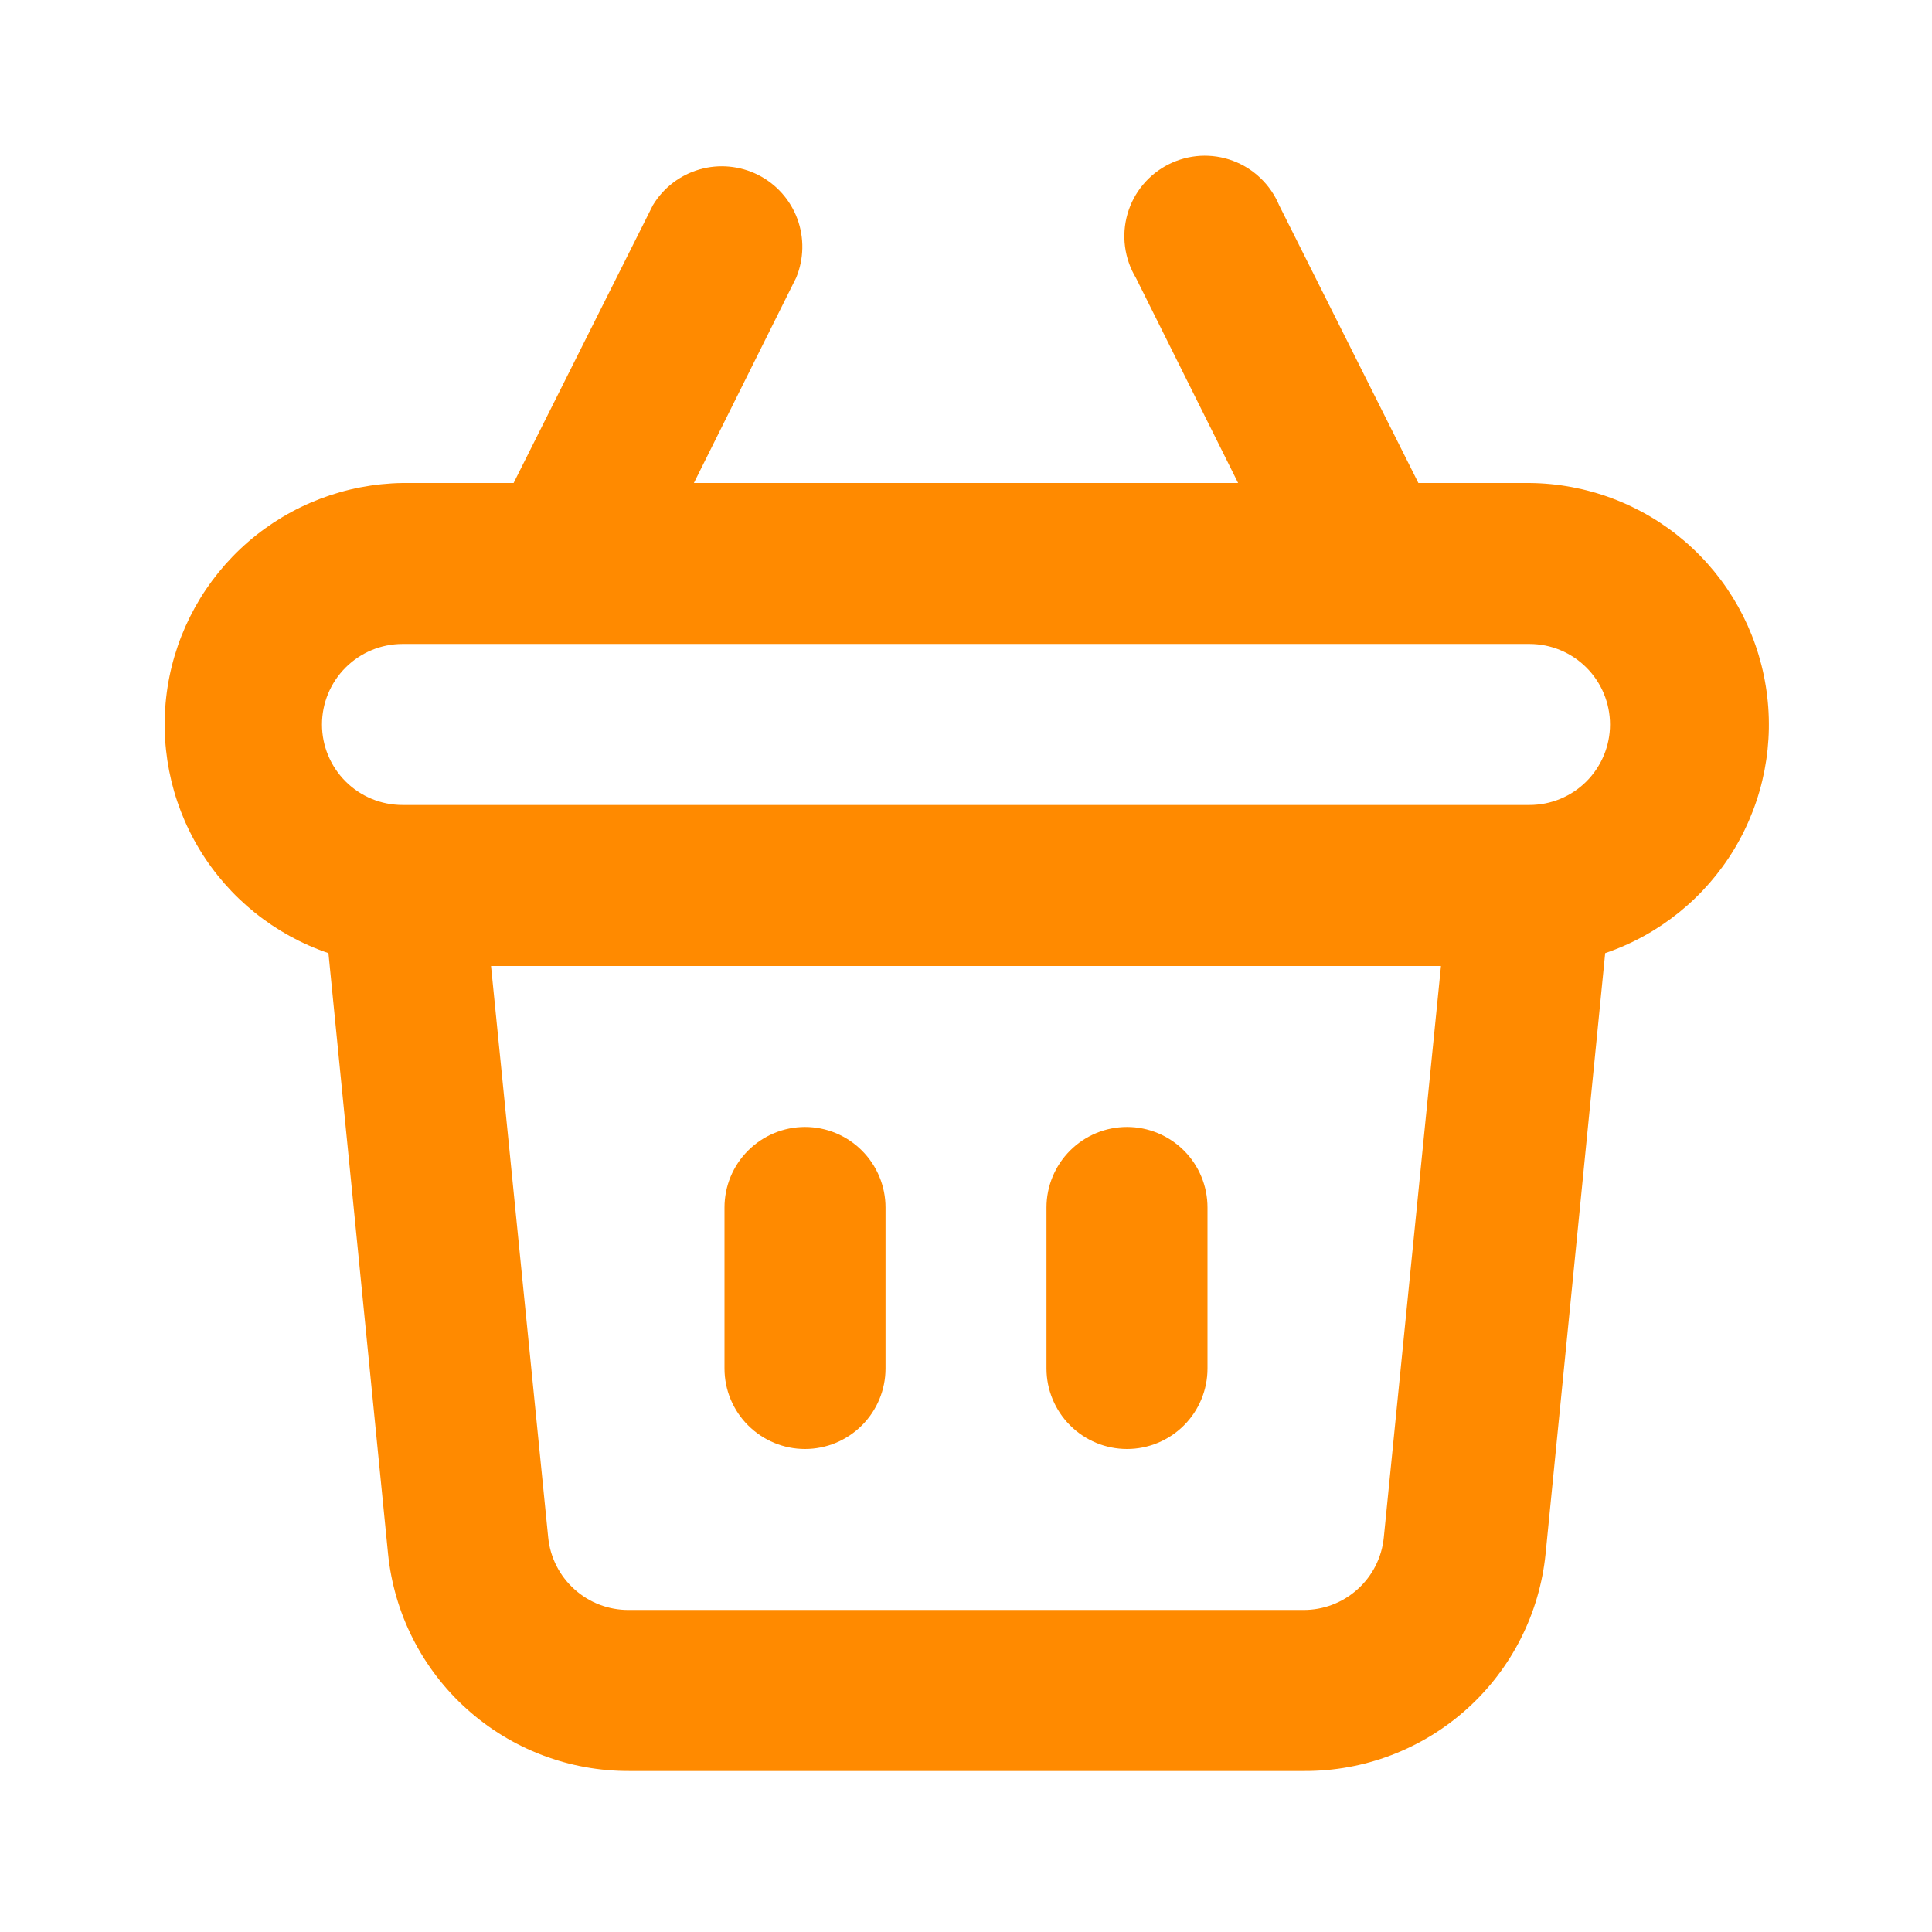 <svg width="32" height="32" viewBox="0 0 32 32" fill="none" xmlns="http://www.w3.org/2000/svg">
<path d="M18.667 24C19.02 24 19.36 23.859 19.61 23.609C19.86 23.359 20 23.02 20 22.666V20C20 19.646 19.86 19.307 19.61 19.057C19.36 18.807 19.02 18.666 18.667 18.666C18.313 18.666 17.974 18.807 17.724 19.057C17.474 19.307 17.333 19.646 17.333 20V22.666C17.333 23.02 17.474 23.359 17.724 23.609C17.974 23.859 18.313 24 18.667 24ZM13.333 24C13.687 24 14.026 23.859 14.276 23.609C14.526 23.359 14.667 23.02 14.667 22.666V20C14.667 19.646 14.526 19.307 14.276 19.057C14.026 18.807 13.687 18.666 13.333 18.666C12.98 18.666 12.641 18.807 12.391 19.057C12.14 19.307 12 19.646 12 20V22.666C12 23.02 12.14 23.359 12.391 23.609C12.641 23.859 12.98 24 13.333 24ZM25.333 8H23.493L21.187 3.4C21.116 3.231 21.012 3.078 20.879 2.951C20.747 2.824 20.59 2.725 20.418 2.662C20.246 2.598 20.063 2.571 19.88 2.581C19.697 2.592 19.518 2.64 19.354 2.723C19.191 2.805 19.046 2.921 18.929 3.062C18.812 3.203 18.725 3.367 18.675 3.543C18.624 3.72 18.61 3.904 18.634 4.086C18.658 4.268 18.719 4.443 18.813 4.6L20.507 8H11.493L13.187 4.6C13.316 4.289 13.323 3.941 13.207 3.625C13.09 3.309 12.858 3.049 12.557 2.897C12.257 2.746 11.91 2.713 11.587 2.806C11.263 2.899 10.987 3.111 10.813 3.4L8.507 8H6.667C5.724 8.014 4.817 8.361 4.105 8.979C3.394 9.597 2.923 10.446 2.776 11.377C2.63 12.308 2.816 13.261 3.304 14.068C3.791 14.874 4.548 15.483 5.44 15.787L6.427 25.733C6.526 26.723 6.991 27.641 7.731 28.306C8.47 28.972 9.432 29.338 10.427 29.333H21.6C22.595 29.338 23.556 28.972 24.296 28.306C25.036 27.641 25.501 26.723 25.6 25.733L26.587 15.787C27.481 15.482 28.239 14.871 28.726 14.062C29.213 13.252 29.398 12.297 29.247 11.364C29.097 10.431 28.622 9.582 27.906 8.966C27.189 8.35 26.278 8.008 25.333 8V8ZM22.92 25.466C22.887 25.797 22.732 26.102 22.485 26.324C22.239 26.546 21.918 26.668 21.587 26.666H10.413C10.082 26.668 9.761 26.546 9.515 26.324C9.268 26.102 9.113 25.797 9.08 25.466L8.133 16H23.867L22.92 25.466ZM25.333 13.333H6.667C6.313 13.333 5.974 13.193 5.724 12.943C5.474 12.693 5.333 12.354 5.333 12C5.333 11.646 5.474 11.307 5.724 11.057C5.974 10.807 6.313 10.666 6.667 10.666H25.333C25.687 10.666 26.026 10.807 26.276 11.057C26.526 11.307 26.667 11.646 26.667 12C26.667 12.354 26.526 12.693 26.276 12.943C26.026 13.193 25.687 13.333 25.333 13.333Z" fill="#FF8A00"/>
</svg>
